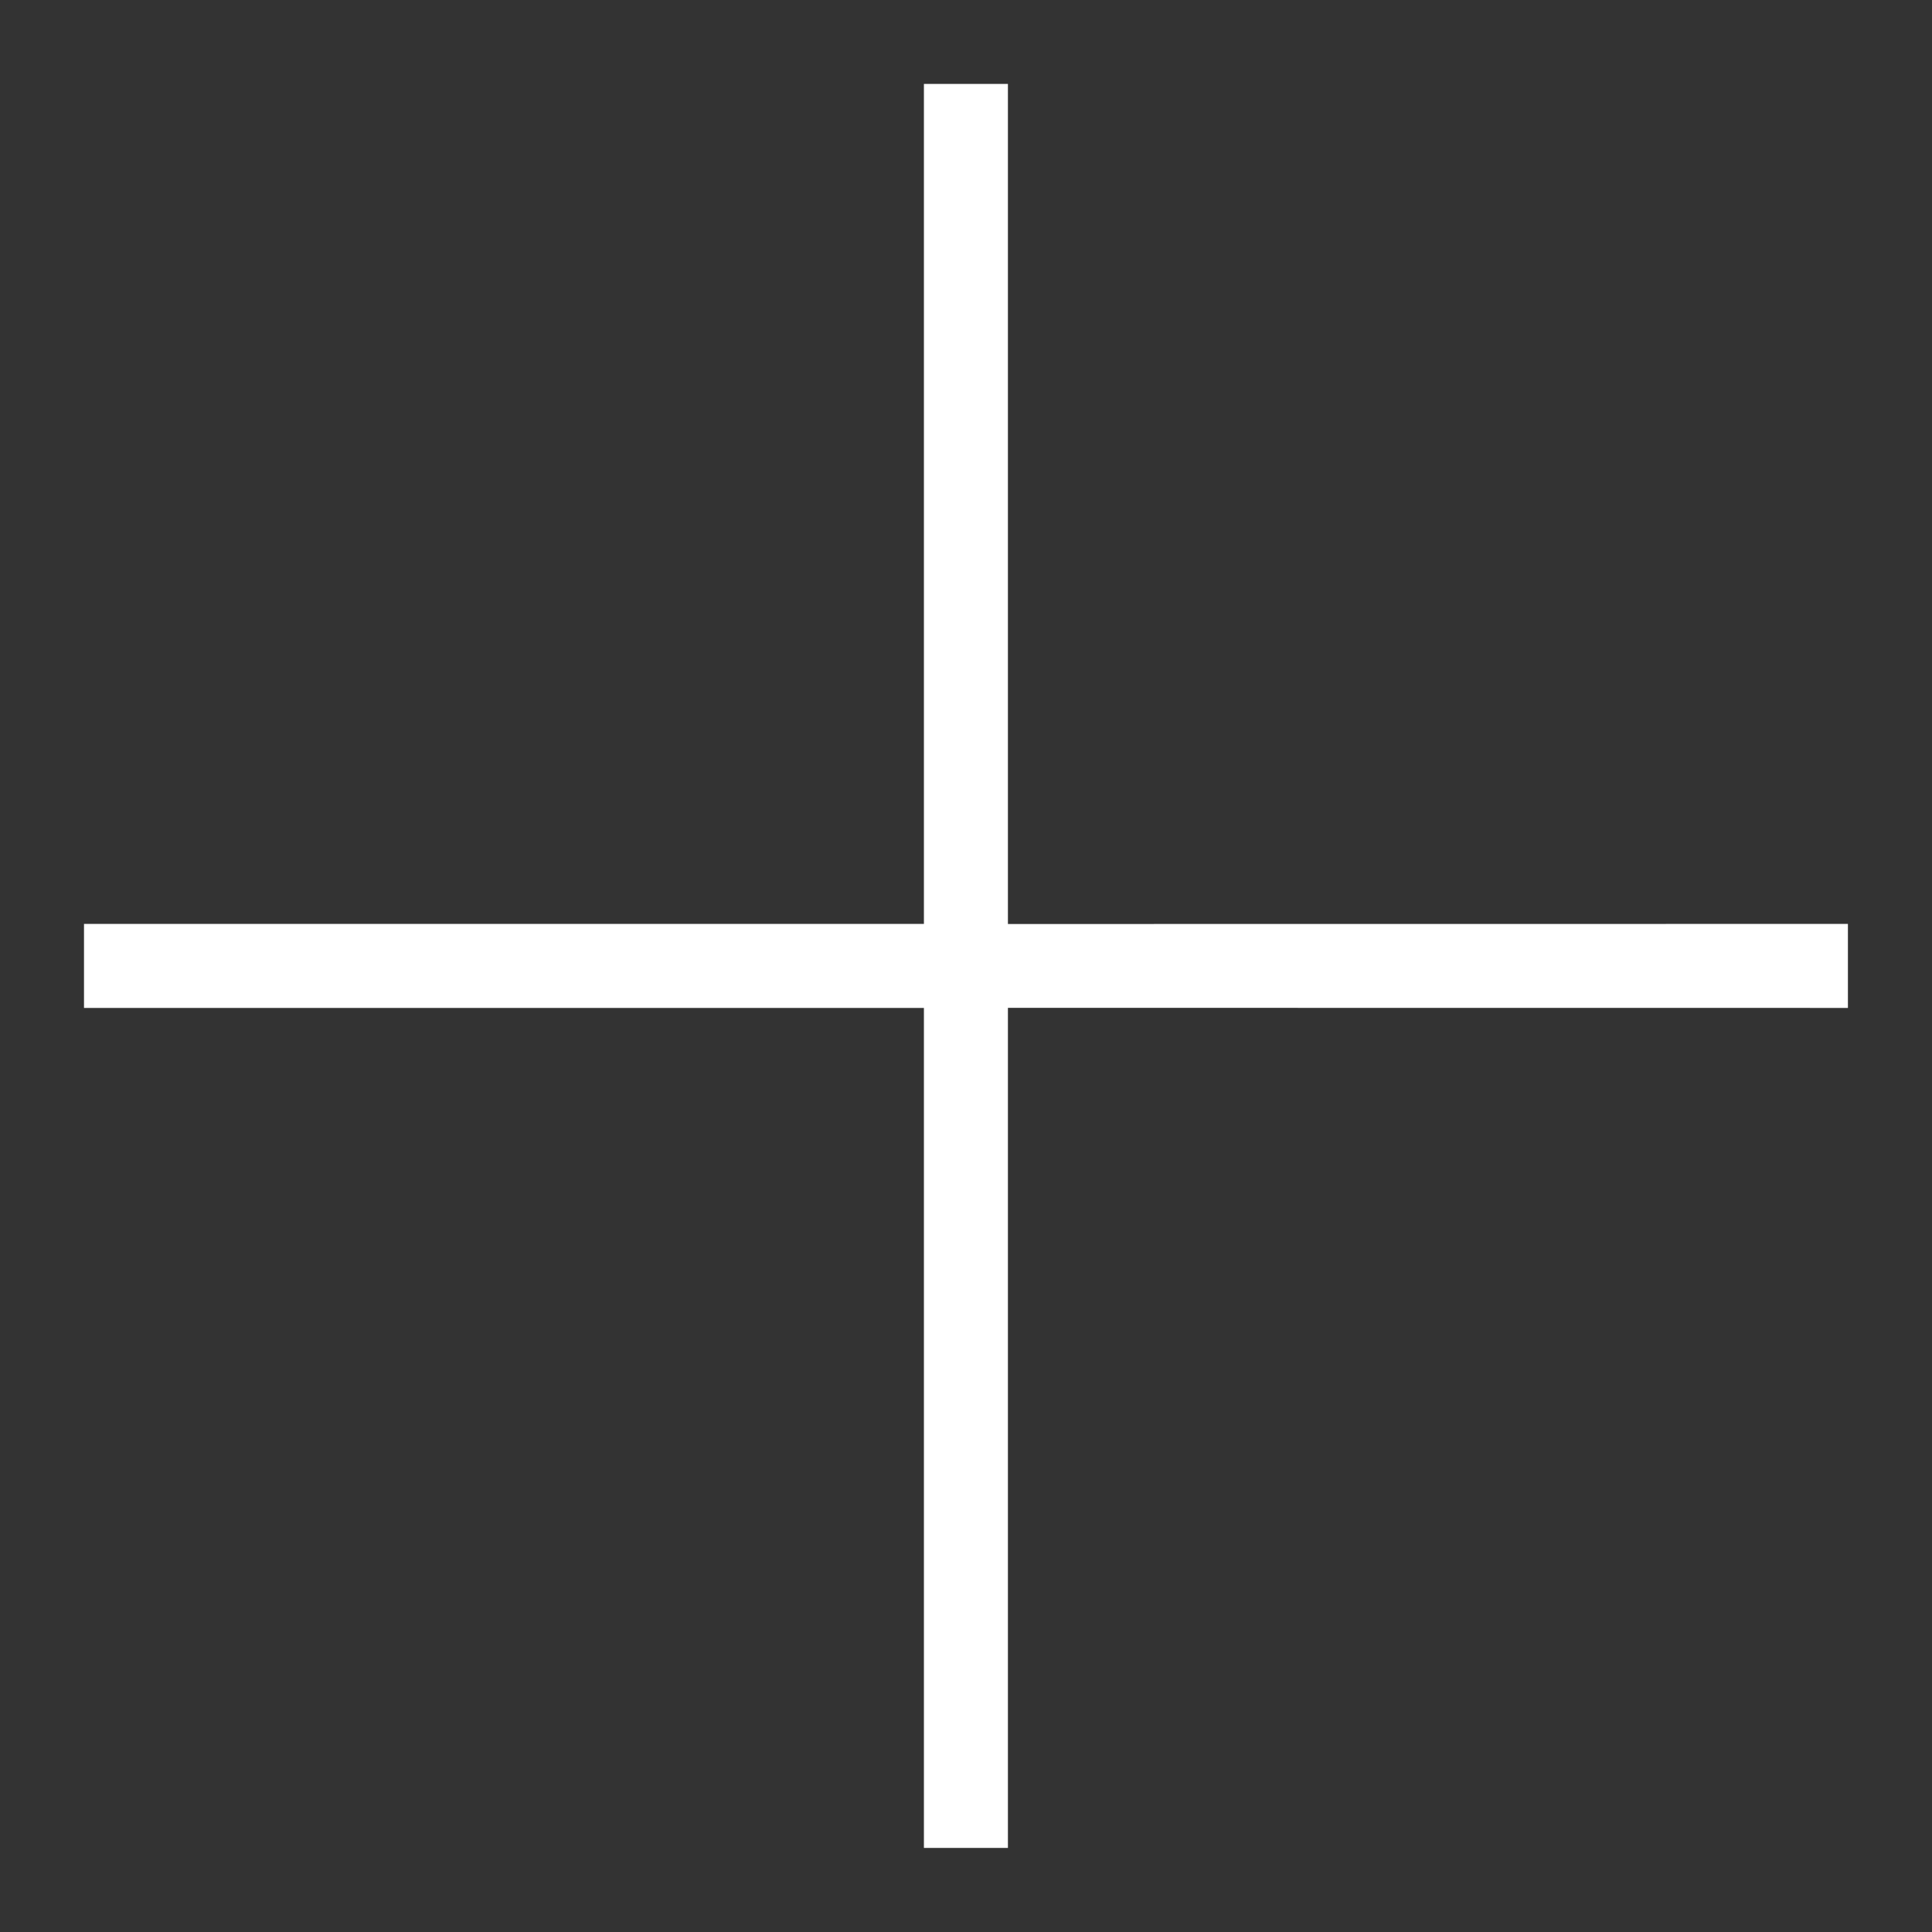 <?xml version="1.0" encoding="utf-8"?>
<!-- Generator: Adobe Illustrator 16.0.0, SVG Export Plug-In . SVG Version: 6.00 Build 0)  -->
<!DOCTYPE svg PUBLIC "-//W3C//DTD SVG 1.1//EN" "http://www.w3.org/Graphics/SVG/1.1/DTD/svg11.dtd">
<svg version="1.1" id="Layer_1" xmlns:sketch="http://www.bohemiancoding.com/sketch/ns"
	 xmlns="http://www.w3.org/2000/svg" xmlns:xlink="http://www.w3.org/1999/xlink" x="0px" y="0px" width="23px" height="23px"
	 viewBox="0 0 23 23" enable-background="new 0 0 23 23" xml:space="preserve">
<rect x="0" y="0" width="23" height="23" fill="#333333" stroke="none"/>
<title>plus</title>
<desc>Created with Sketch.</desc>
<polygon fill="#FFFFFF" points="11.999,0.999 10.999,0.999 10.999,10.999 1,10.999 1,11.999 10.999,11.999 10.999,21.999 
	11.999,21.999 11.999,11.998 21.999,11.999 21.999,10.999 11.999,11 "/>
</svg>
